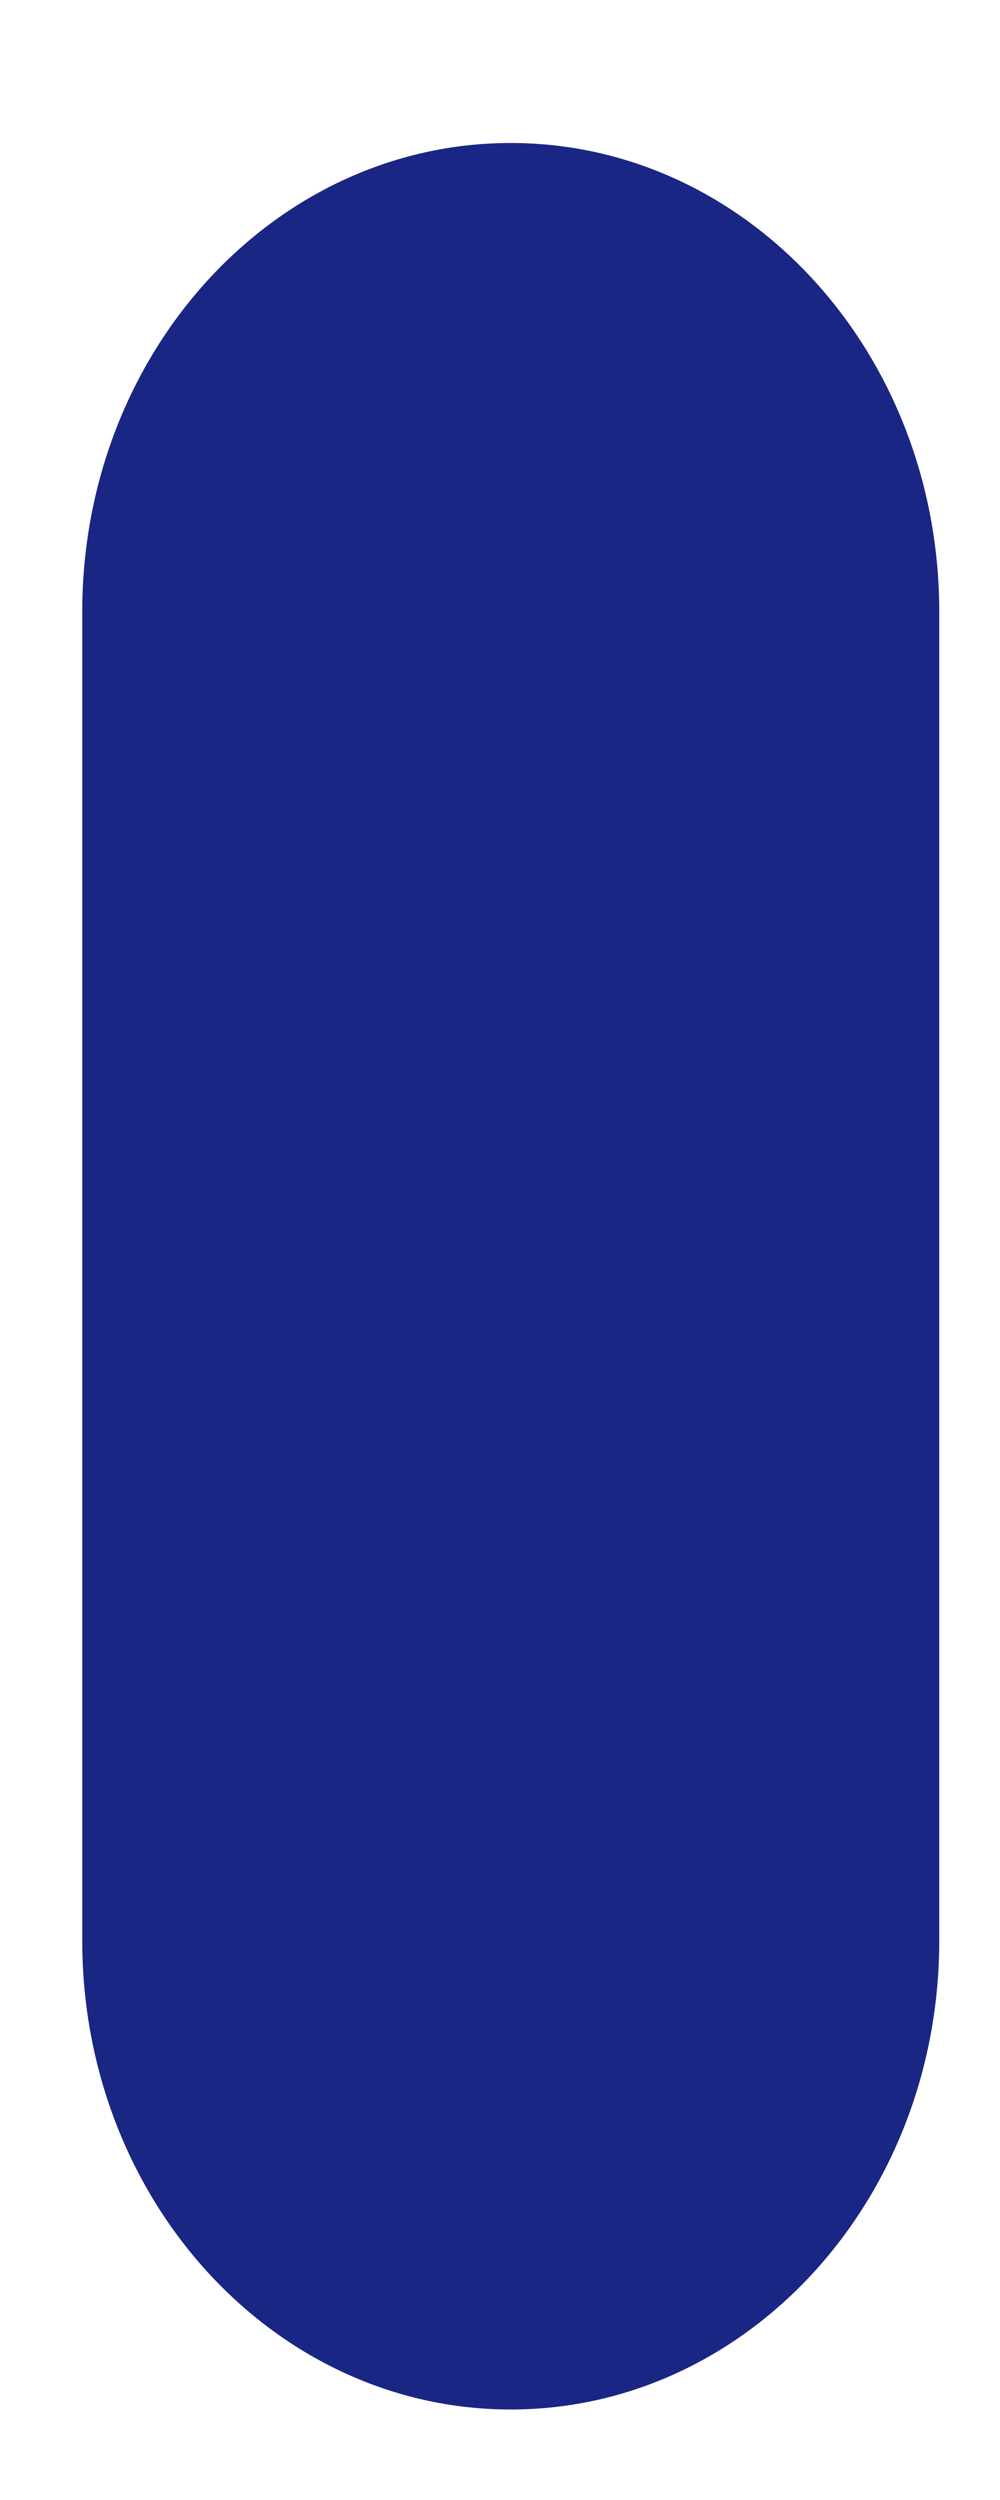 ﻿<?xml version="1.0" encoding="utf-8"?>
<svg version="1.1" xmlns:xlink="http://www.w3.org/1999/xlink" width="4px" height="10px" xmlns="http://www.w3.org/2000/svg">
  <g transform="matrix(1 0 0 1 -625 -424 )">
    <path d="M 0.329 2.447  C 0.329 1.411  1.096 0.572  2.043 0.572  C 2.99 0.572  3.757 1.411  3.757 2.447  L 3.757 7.763  C 3.757 8.799  2.99 9.638  2.043 9.638  C 1.096 9.638  0.329 8.799  0.329 7.763  L 0.329 2.447  Z " fill-rule="nonzero" fill="#192684" stroke="none" transform="matrix(1 0 0 1 625 424 )" />
  </g>
</svg>